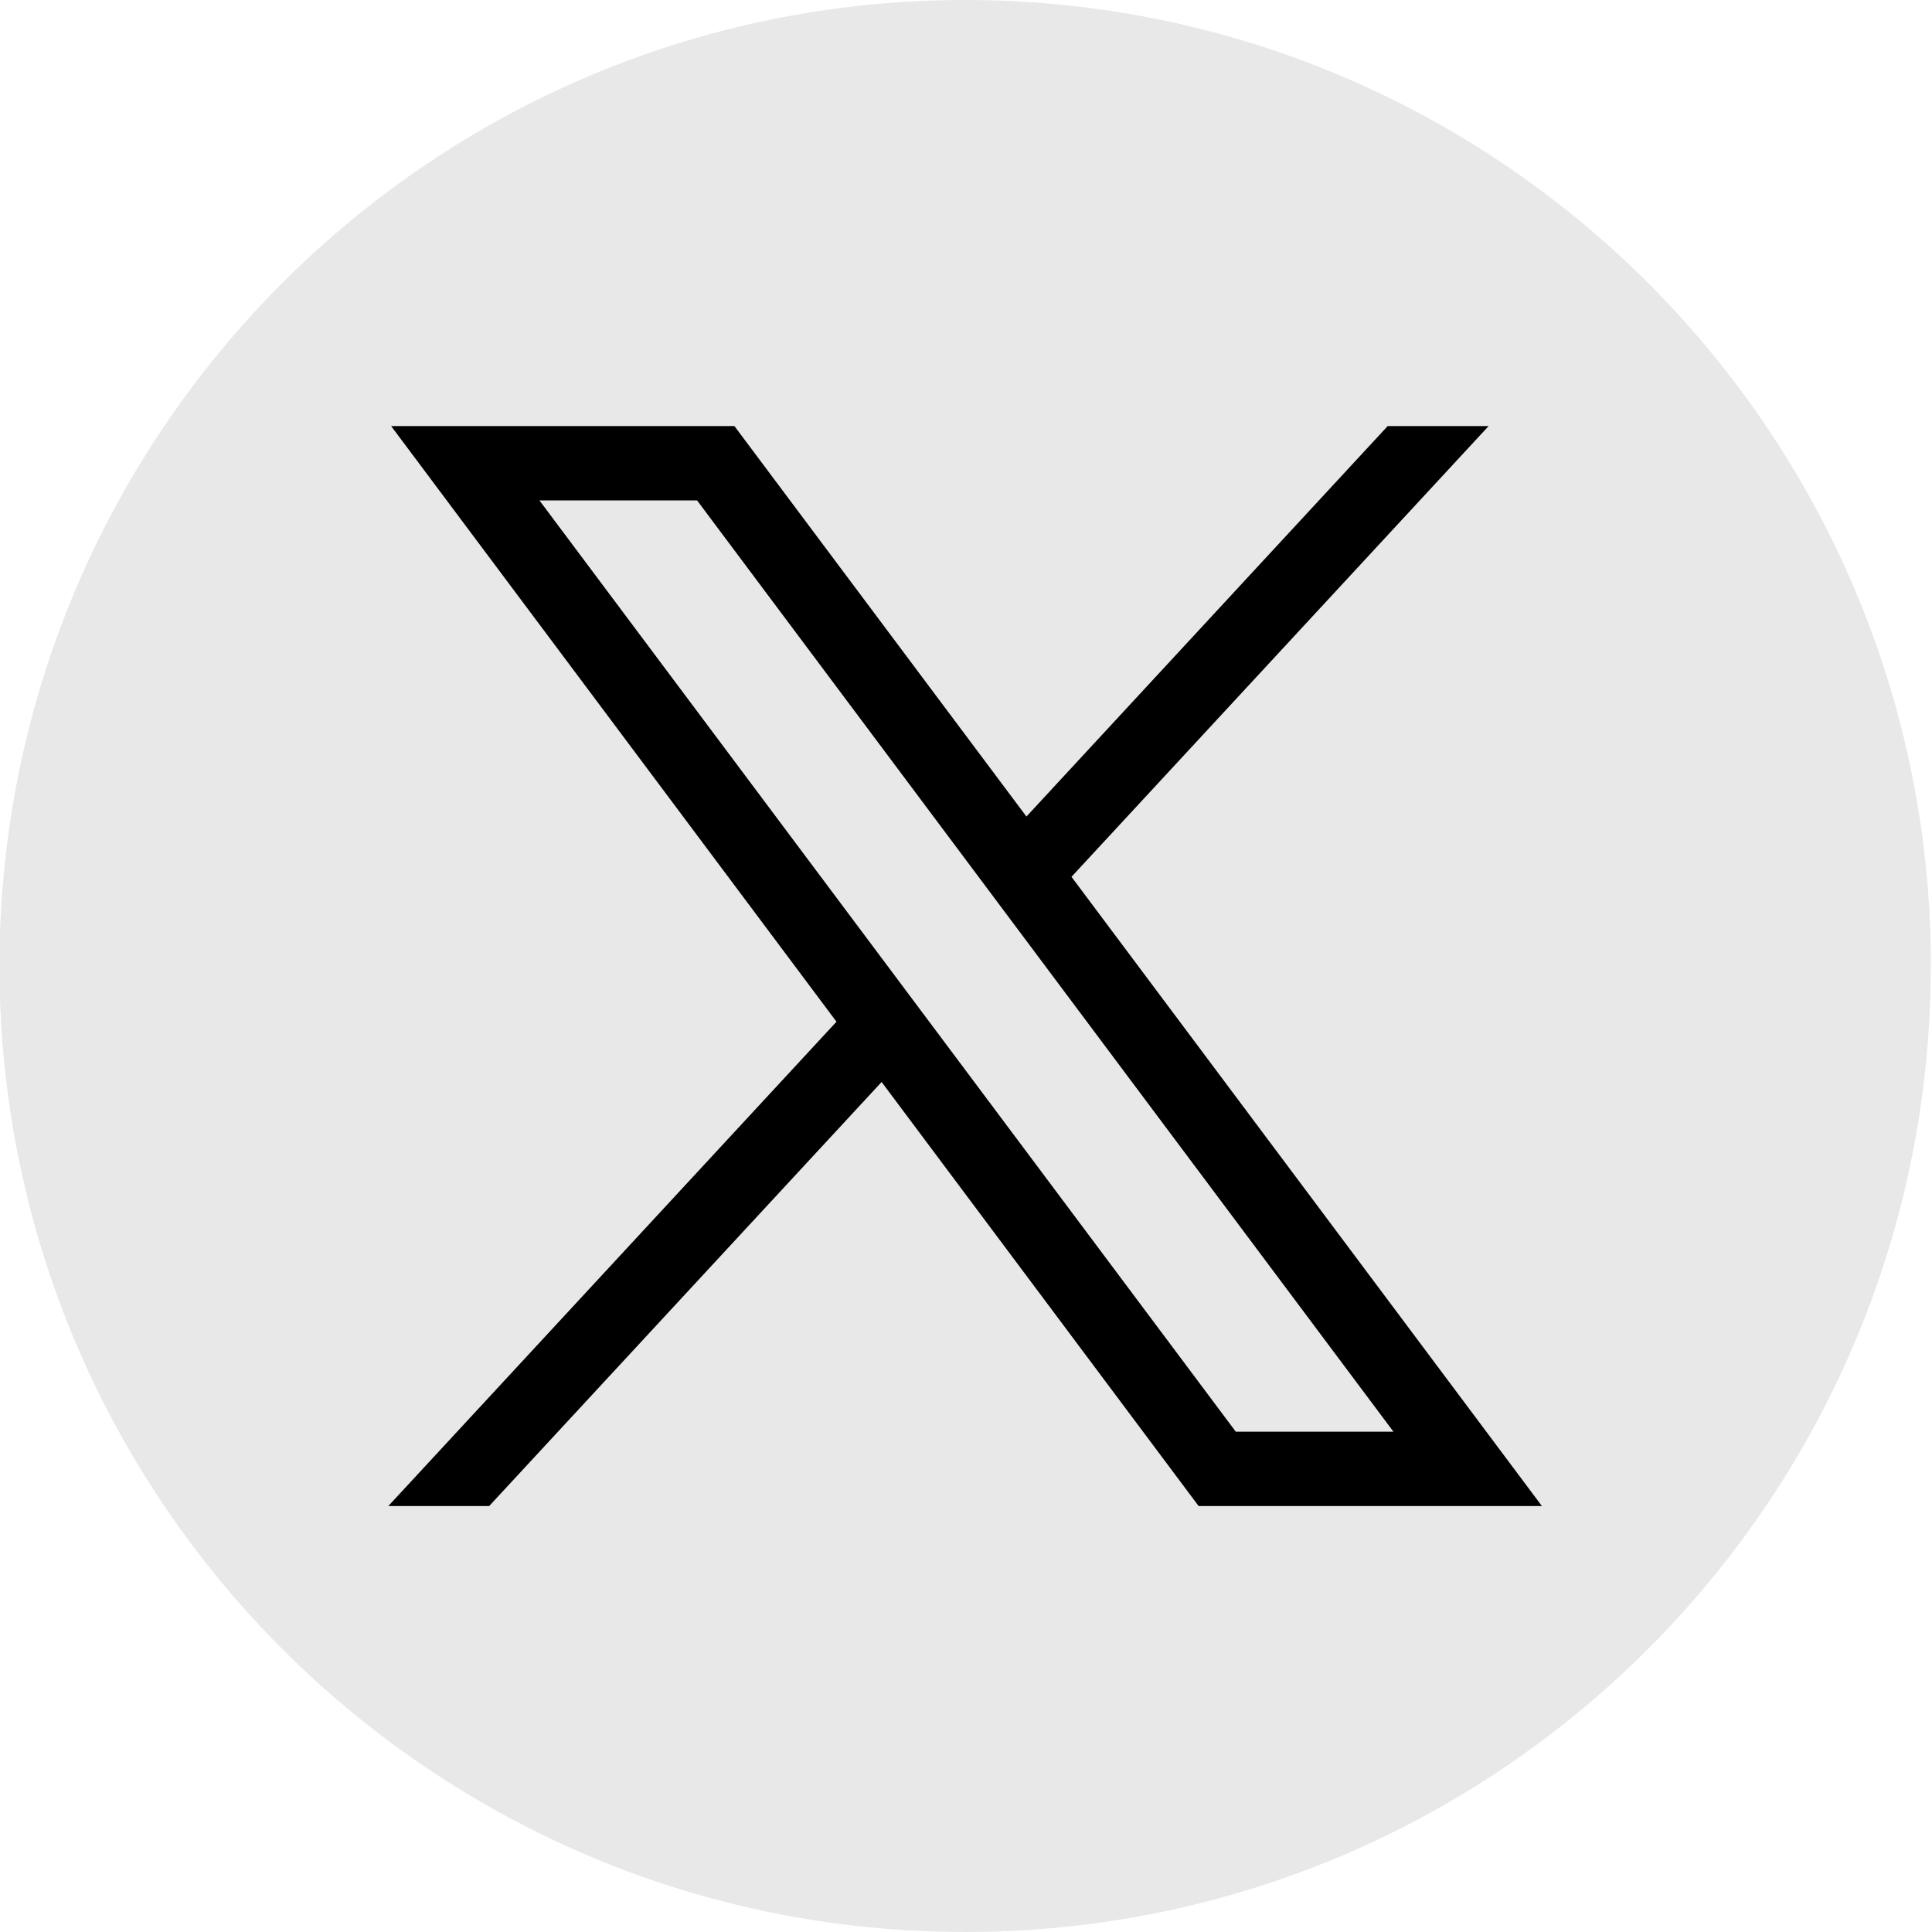<svg xmlns="http://www.w3.org/2000/svg" width="25" height="25" viewBox="0 0 25 25" fill="none">
  <path d="M24.984 12.5C24.984 18.814 20.306 24.033 14.228 24.88C13.66 24.959 13.079 25 12.489 25C11.807 25 11.138 24.946 10.487 24.841C4.537 23.882 -0.007 18.722 -0.007 12.5C-0.007 5.597 5.588 0 12.489 0C19.391 0 24.986 5.597 24.986 12.5H24.984Z" fill="#E8E8E8"/>
  <path d="M5.061 5.513L10.824 13.221L5.025 19.488H6.33L11.408 14.001L15.51 19.488H19.952L13.865 11.346L19.263 5.513H17.957L13.282 10.566L9.503 5.513H5.061H5.061ZM6.98 6.475H9.02L18.031 18.526H15.991L6.98 6.475Z" fill="black"/>
</svg>